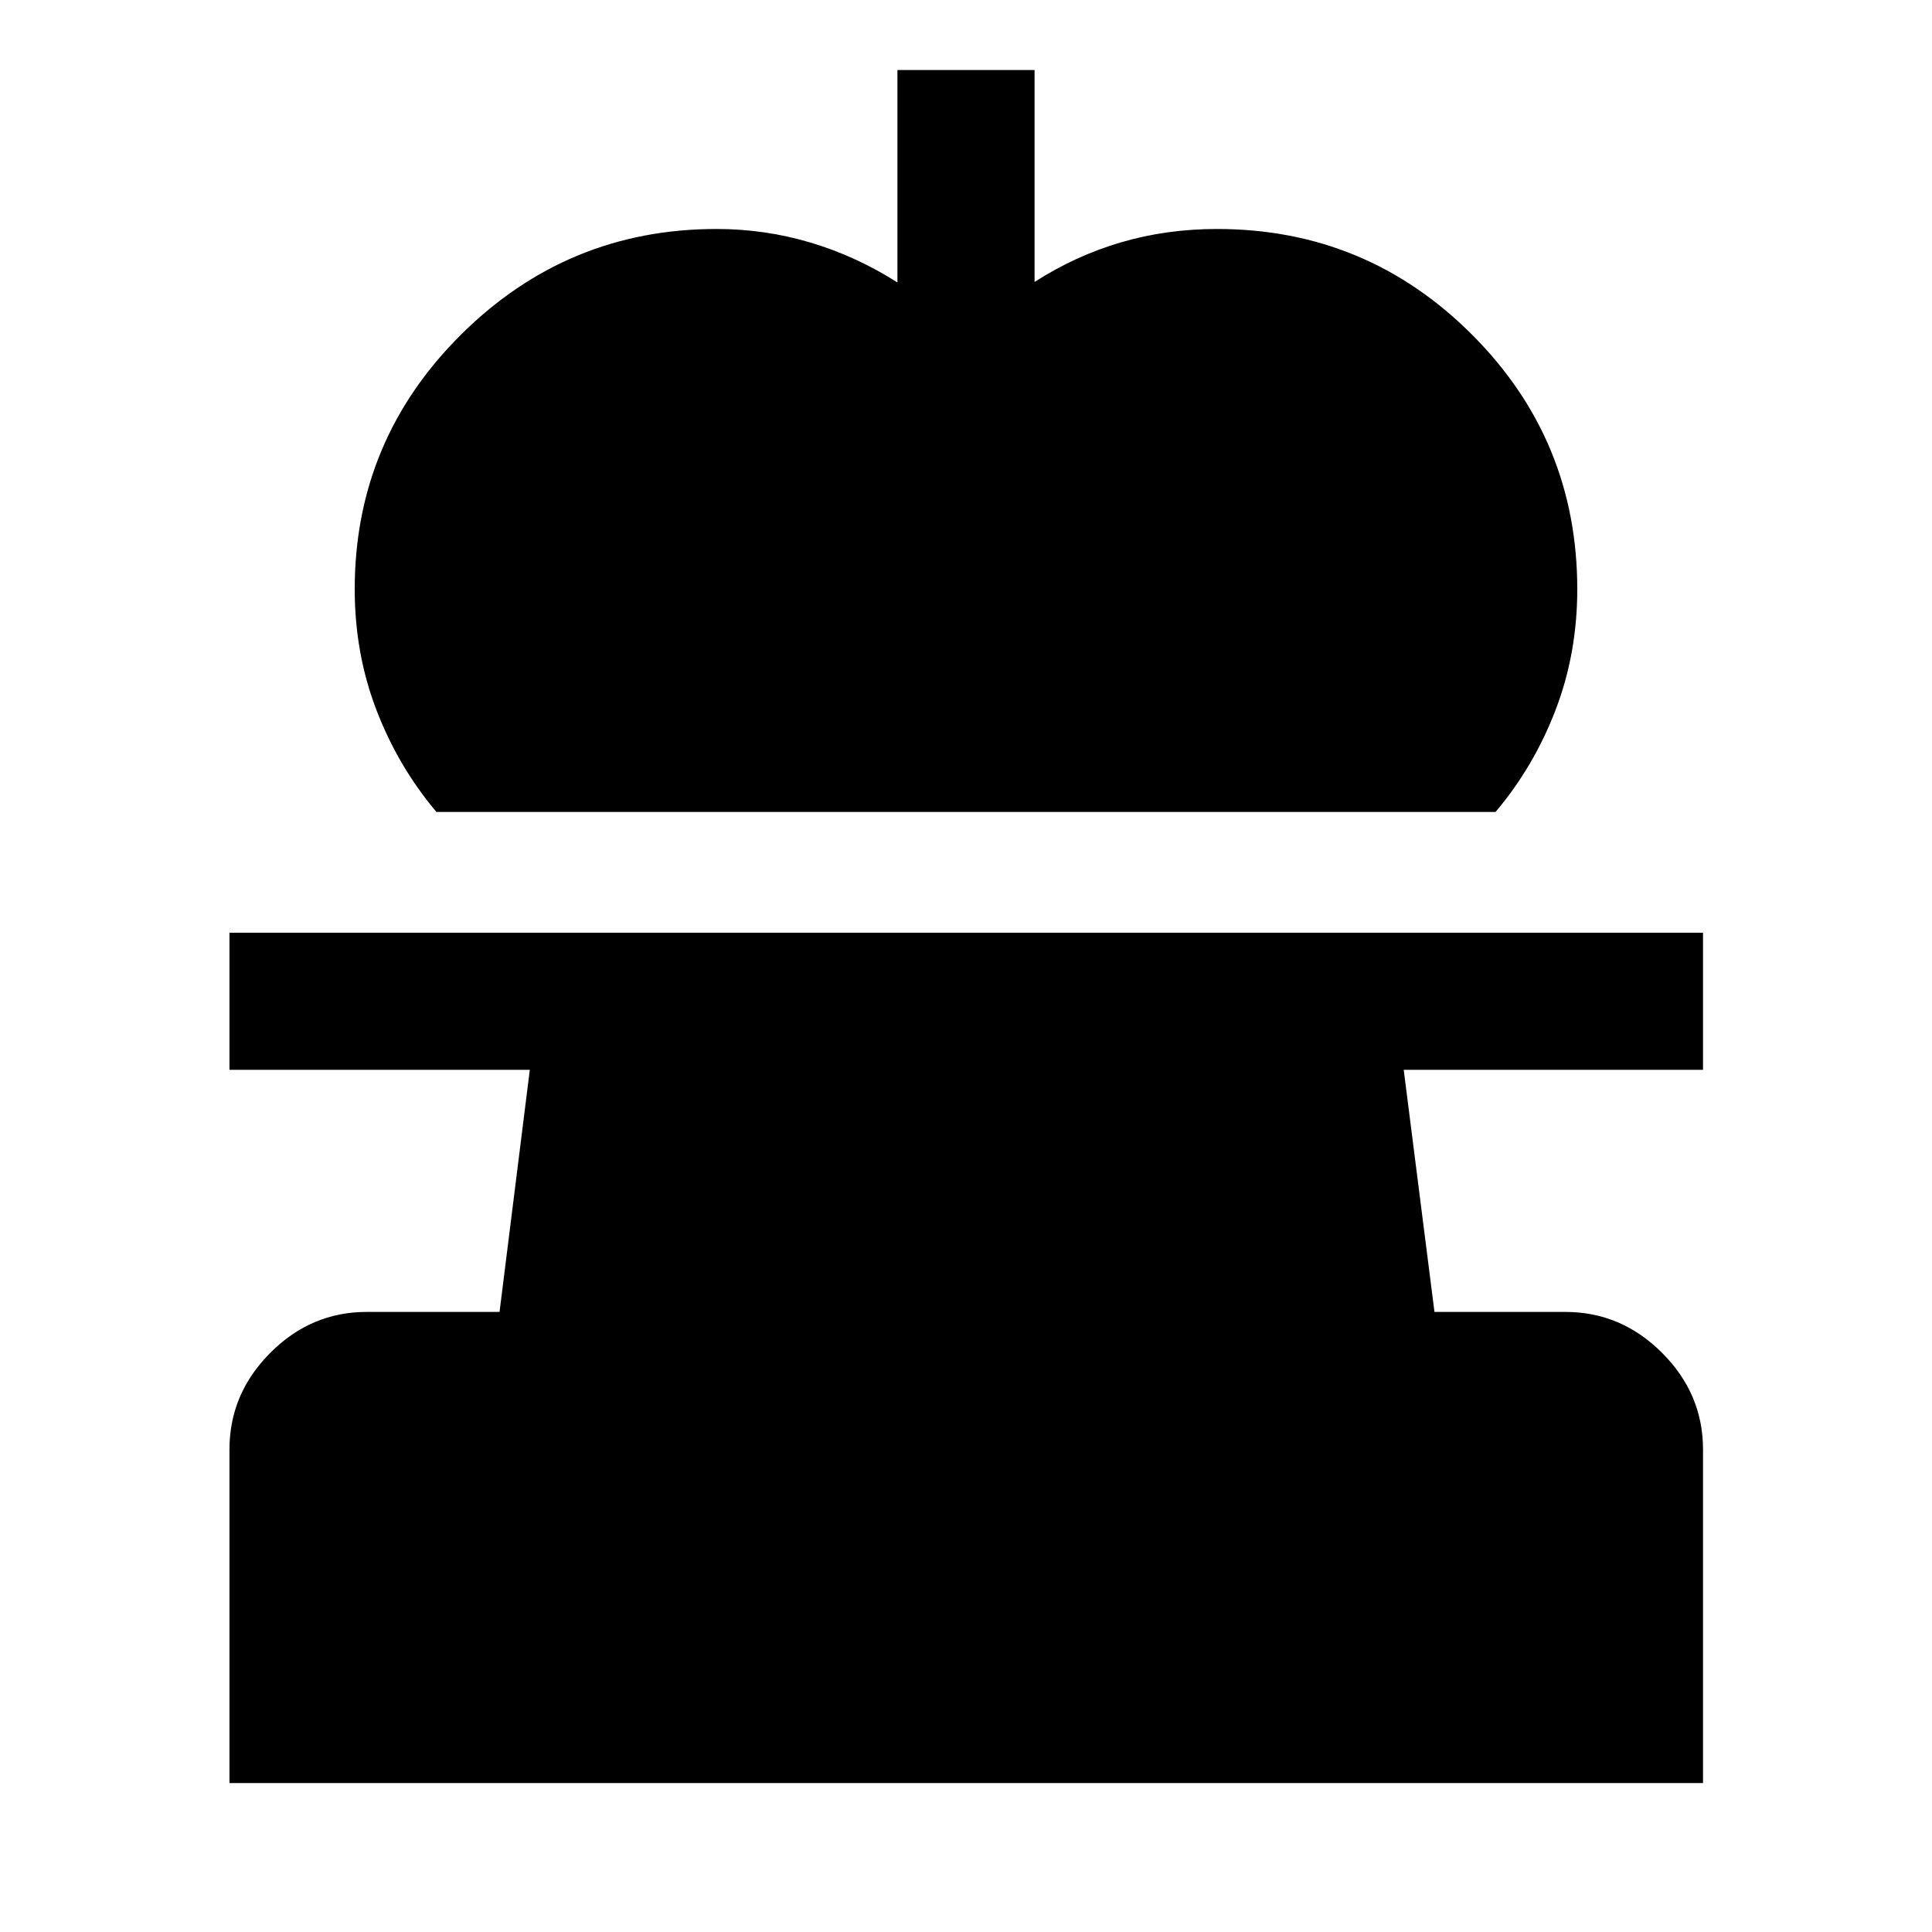 <svg xmlns="http://www.w3.org/2000/svg" width="48" height="48" viewBox="0 -960 960 960"><path d="M216.87-556.54q-19.04-22.53-29.83-50.68-10.78-28.15-10.78-59.98 0-74.03 52.82-126.52 52.81-52.5 126.96-52.5 24.05 0 46.71 6.76t43.18 19.81v-105.57h68.14v105.33q20.28-13.04 42.94-19.69 22.66-6.64 47.71-6.64 74.17 0 126.59 52.38 52.43 52.37 52.43 126.64 0 31.83-10.78 59.98-10.79 28.15-29.83 50.68H216.87ZM114.02-74.02v-165.72q0-27.7 20.27-48.03 20.26-20.34 47.86-20.34h66.07l15.04-120.3H114.02v-68.13h732.2v68.13H697.5l15.28 120.3h65.07q27.7 0 48.03 20.34 20.34 20.33 20.34 48.03v165.72h-732.2Z"/></svg>